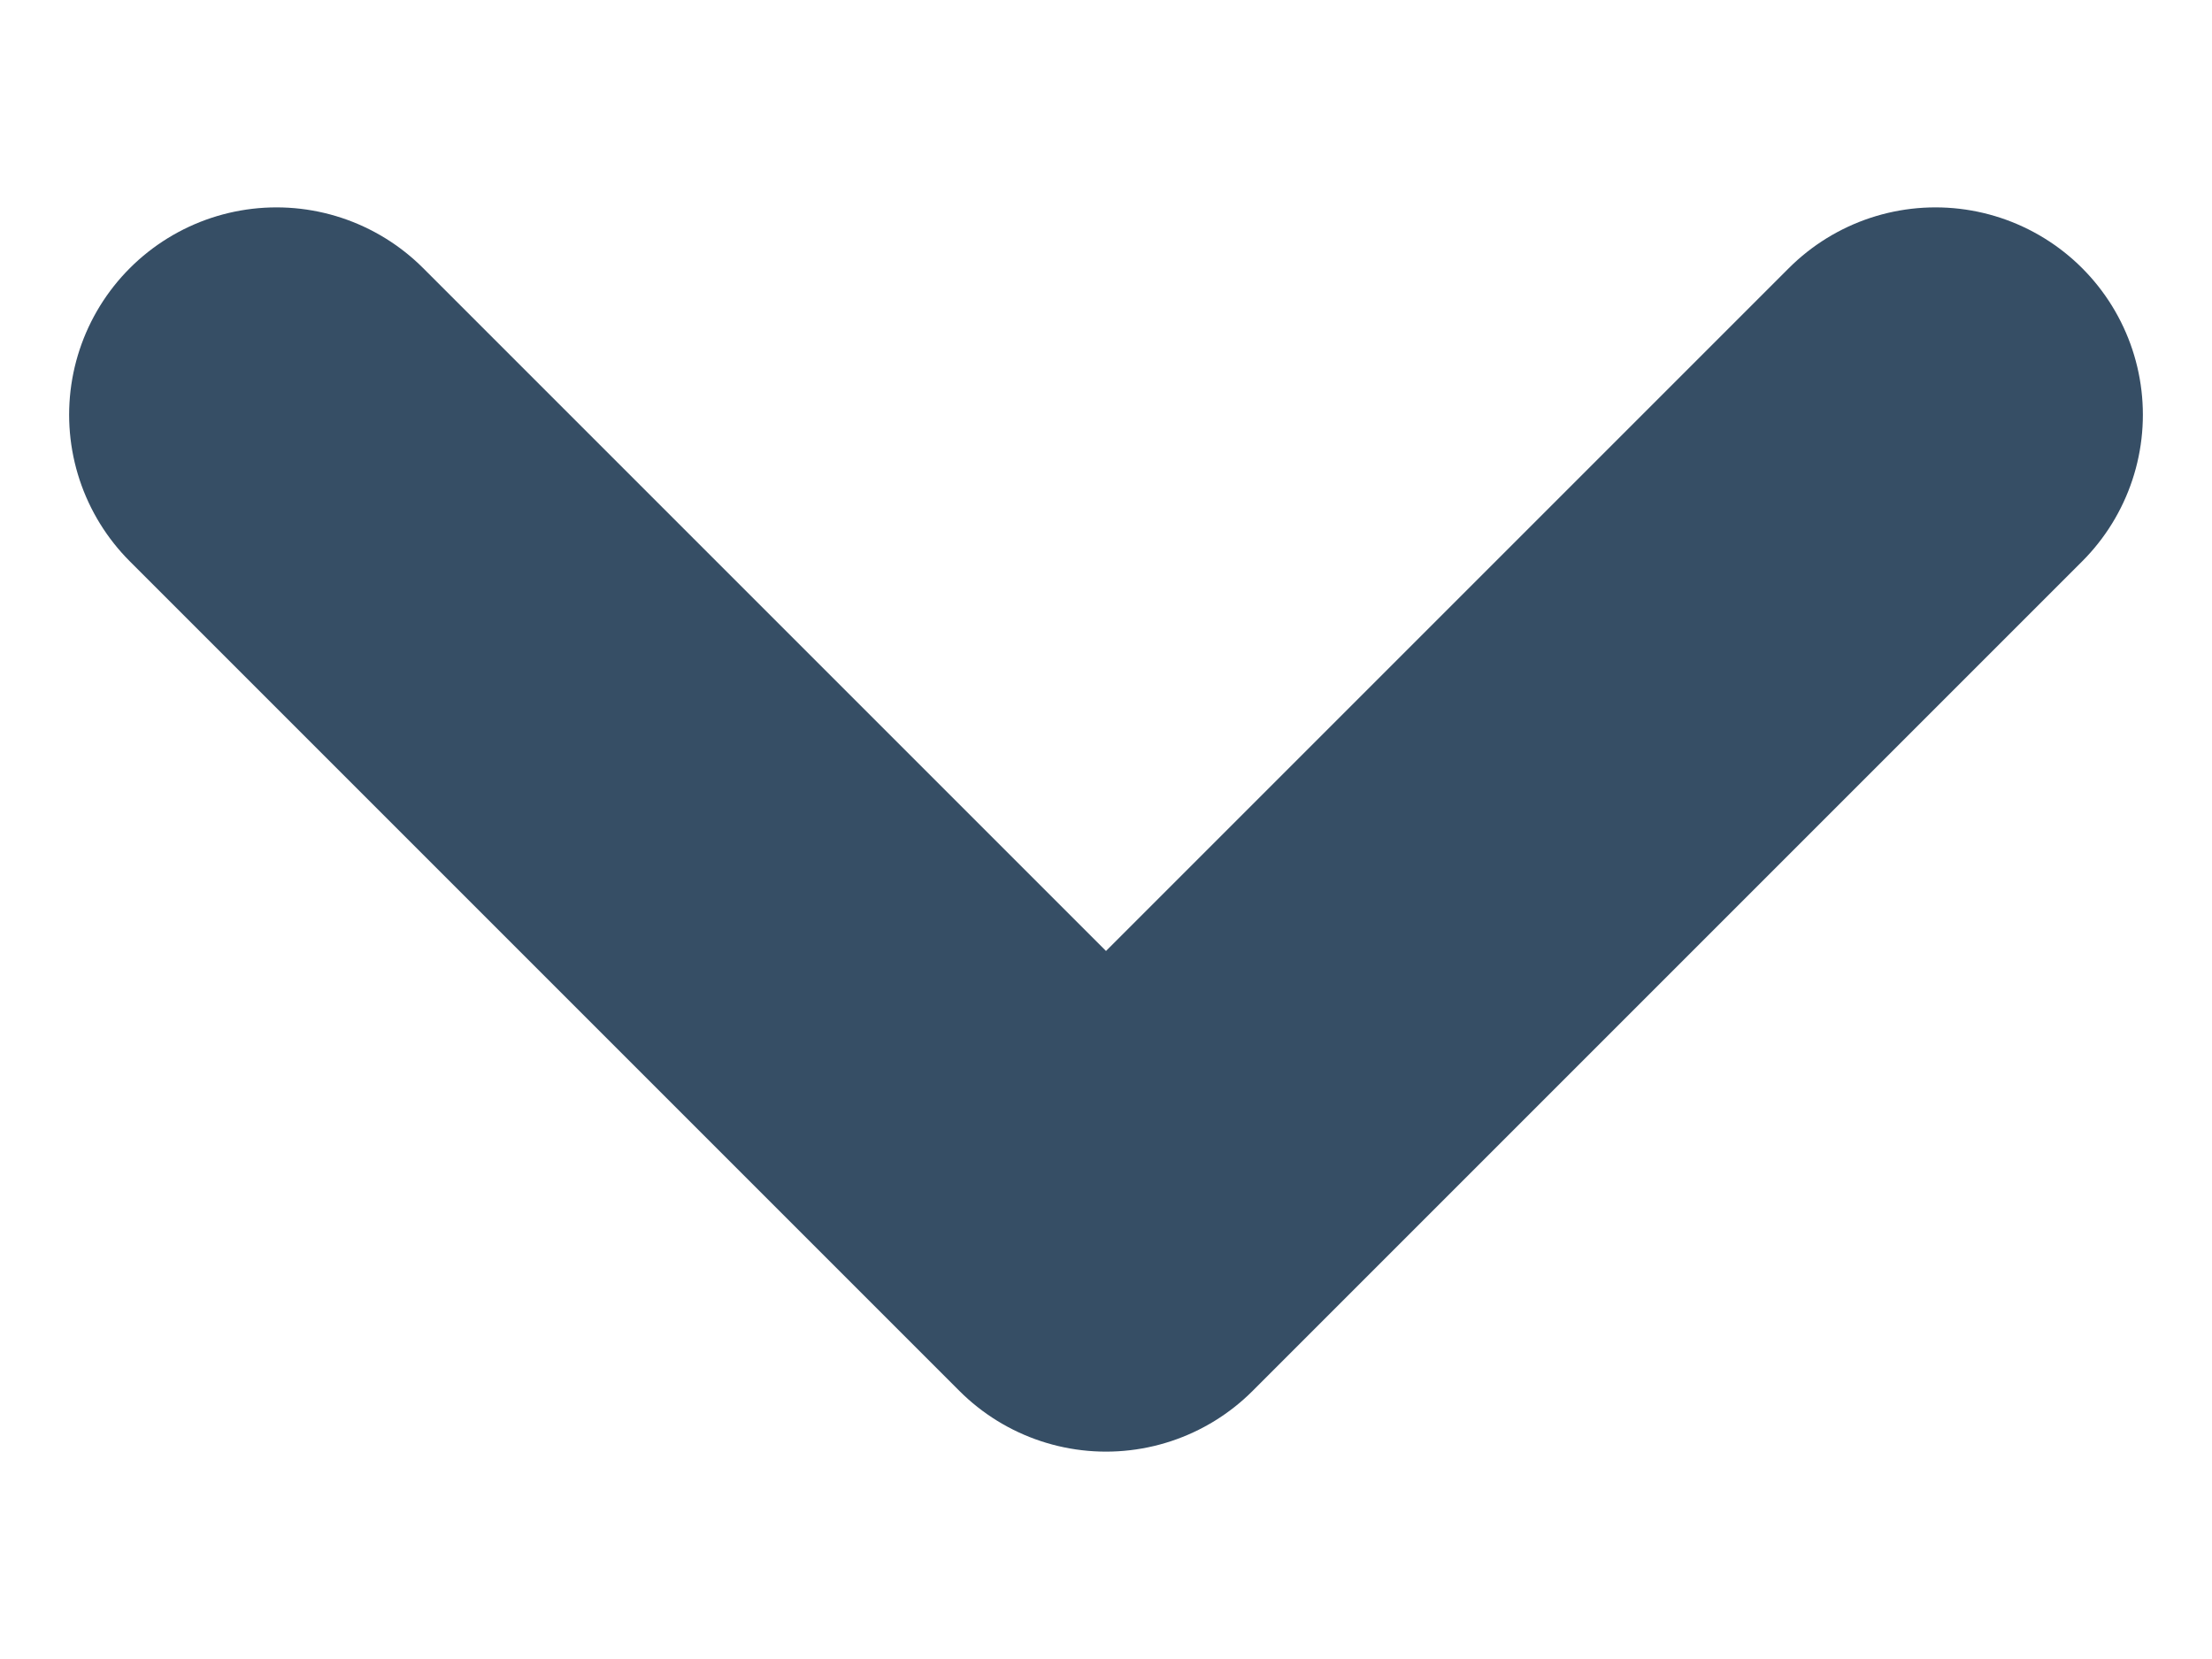 <svg width="8" height="6" viewBox="0 0 8 6" fill="none" xmlns="http://www.w3.org/2000/svg">
<path d="M7 1.5L4 4.5L1 1.5" stroke="#364E65" stroke-width="1.5" stroke-miterlimit="10" stroke-linecap="round" stroke-linejoin="round"/>
</svg>
